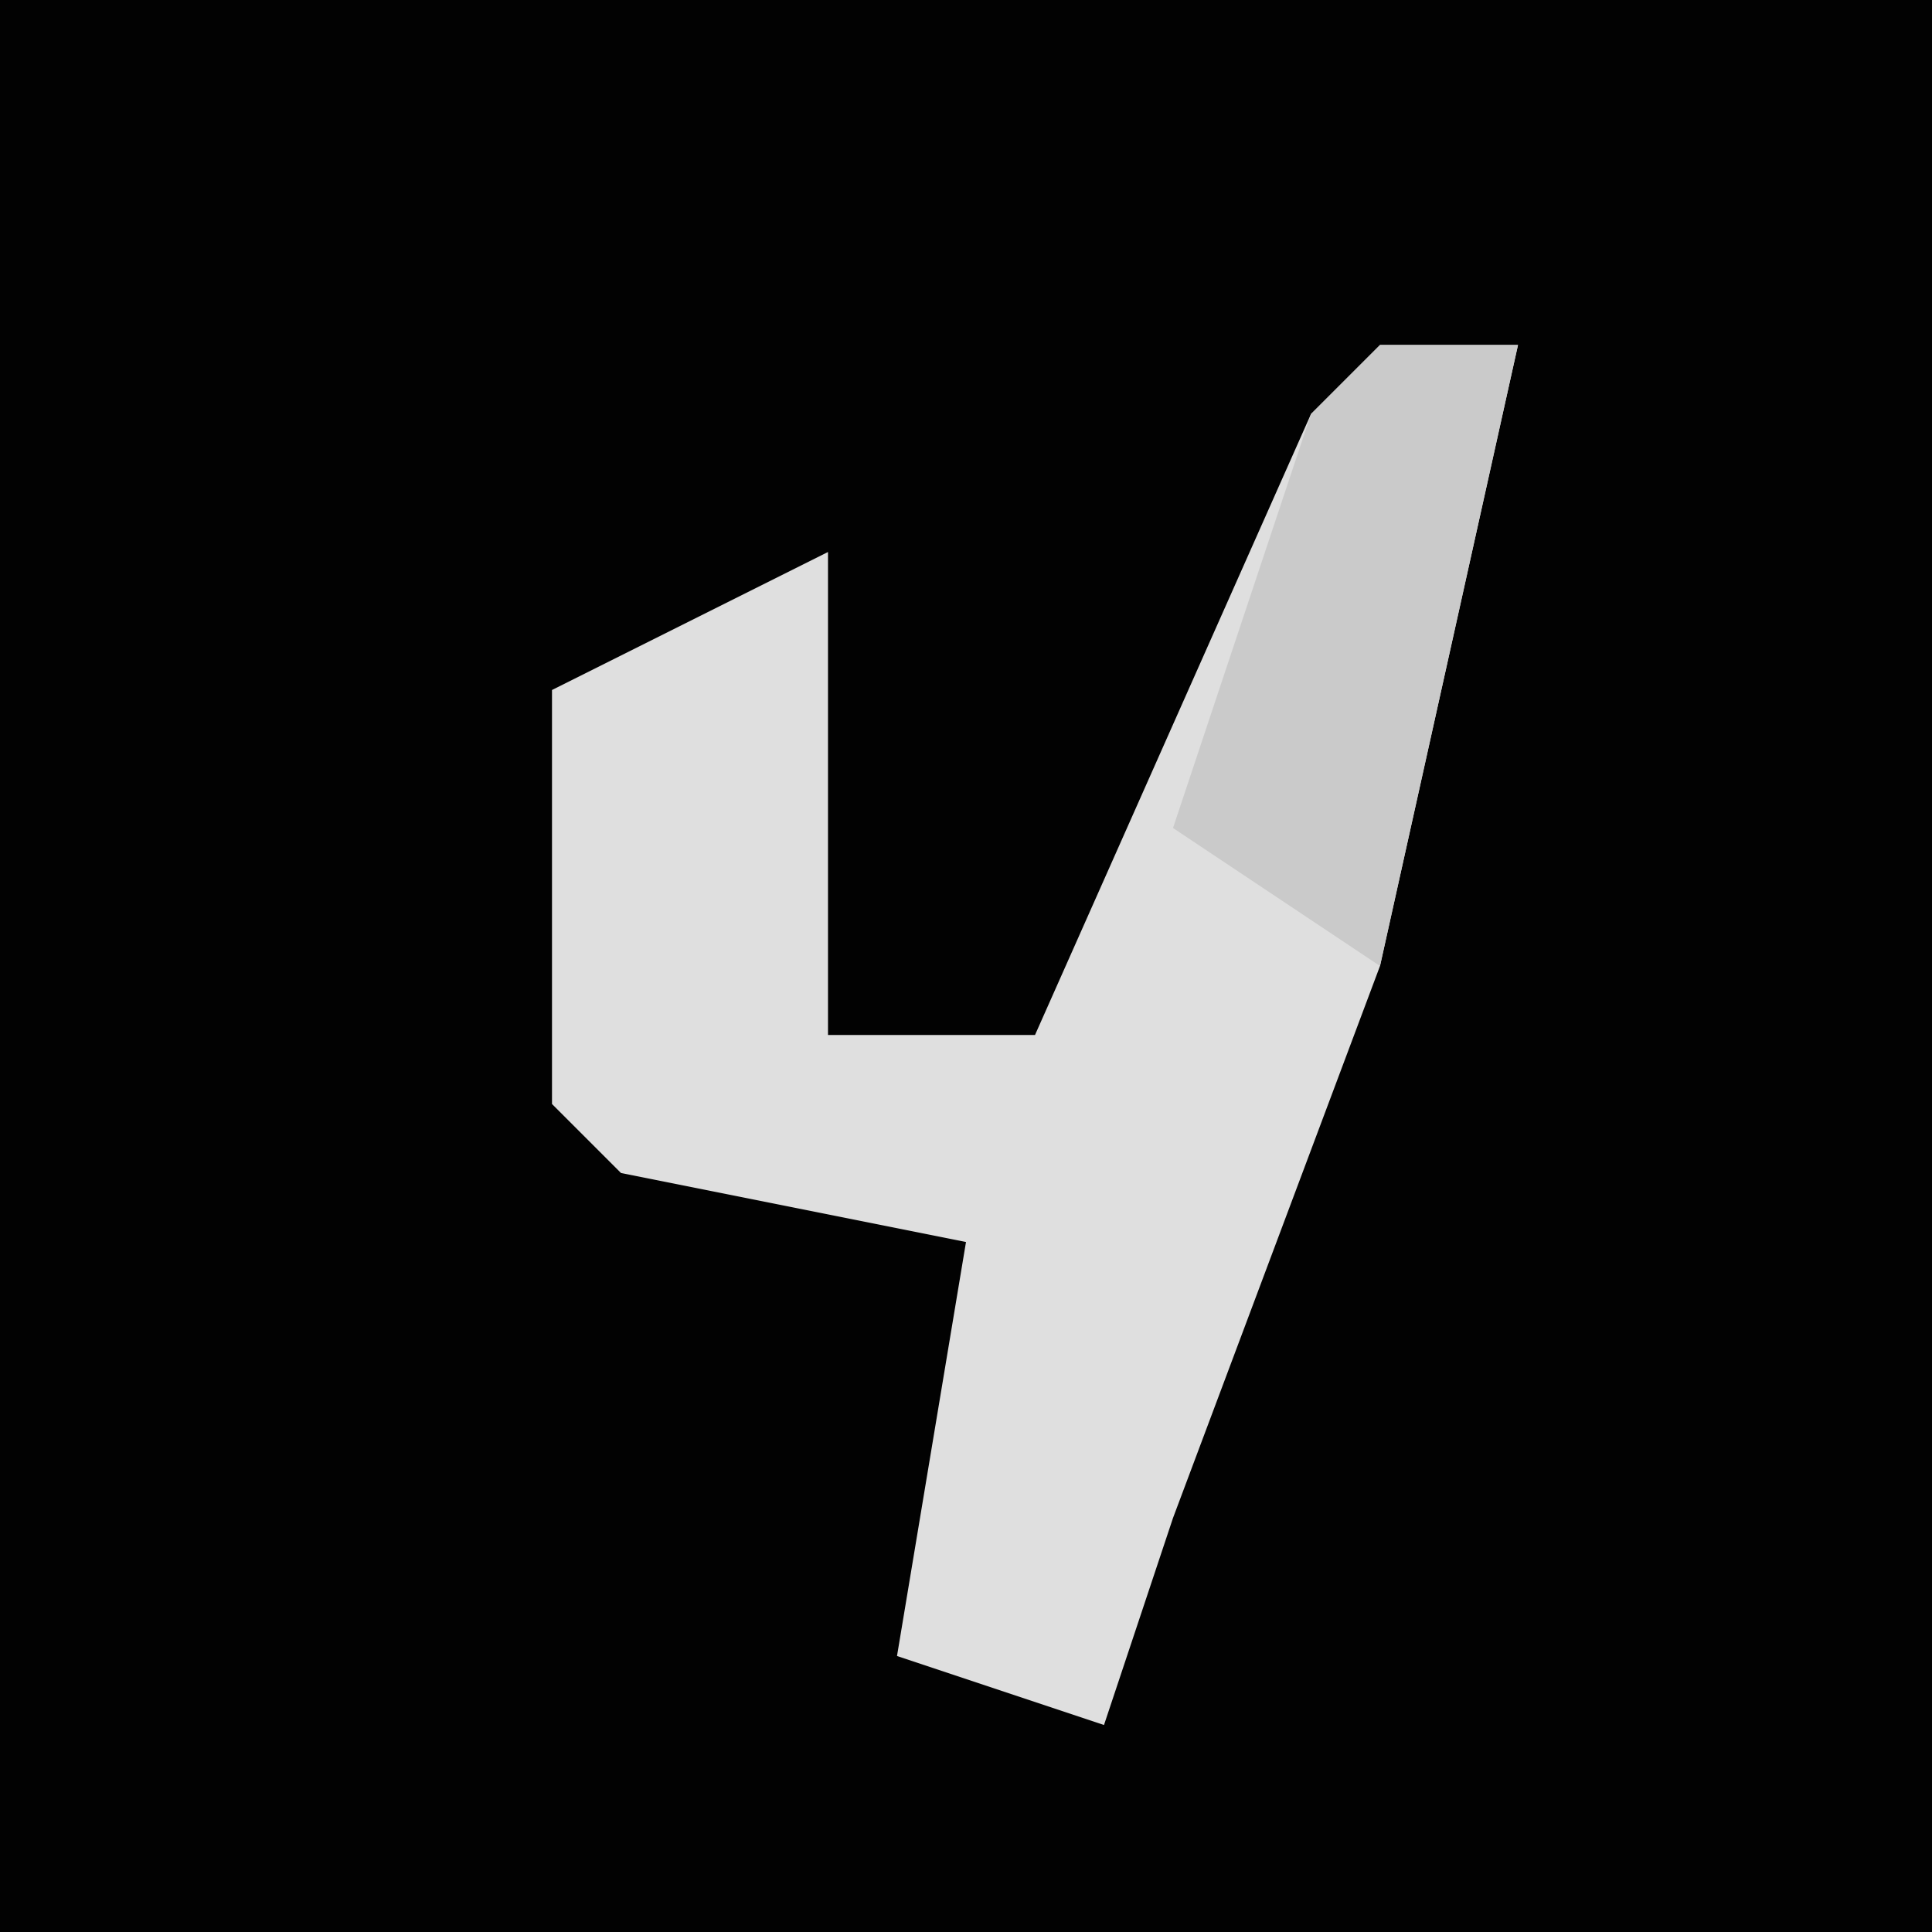 <?xml version="1.0" encoding="UTF-8"?>
<svg version="1.1" xmlns="http://www.w3.org/2000/svg" width="28" height="28">
<path d="M0,0 L28,0 L28,28 L0,28 Z " fill="#020202" transform="translate(0,0)"/>
<path d="M0,0 L2,0 L0,9 L-3,17 L-4,20 L-7,19 L-6,13 L-11,12 L-12,11 L-12,5 L-8,3 L-8,10 L-5,10 L-1,1 Z " fill="#DFDFDF" transform="translate(20,5)"/>
<path d="M0,0 L2,0 L0,9 L-3,7 L-1,1 Z " fill="#CACACA" transform="translate(20,5)"/>
</svg>
